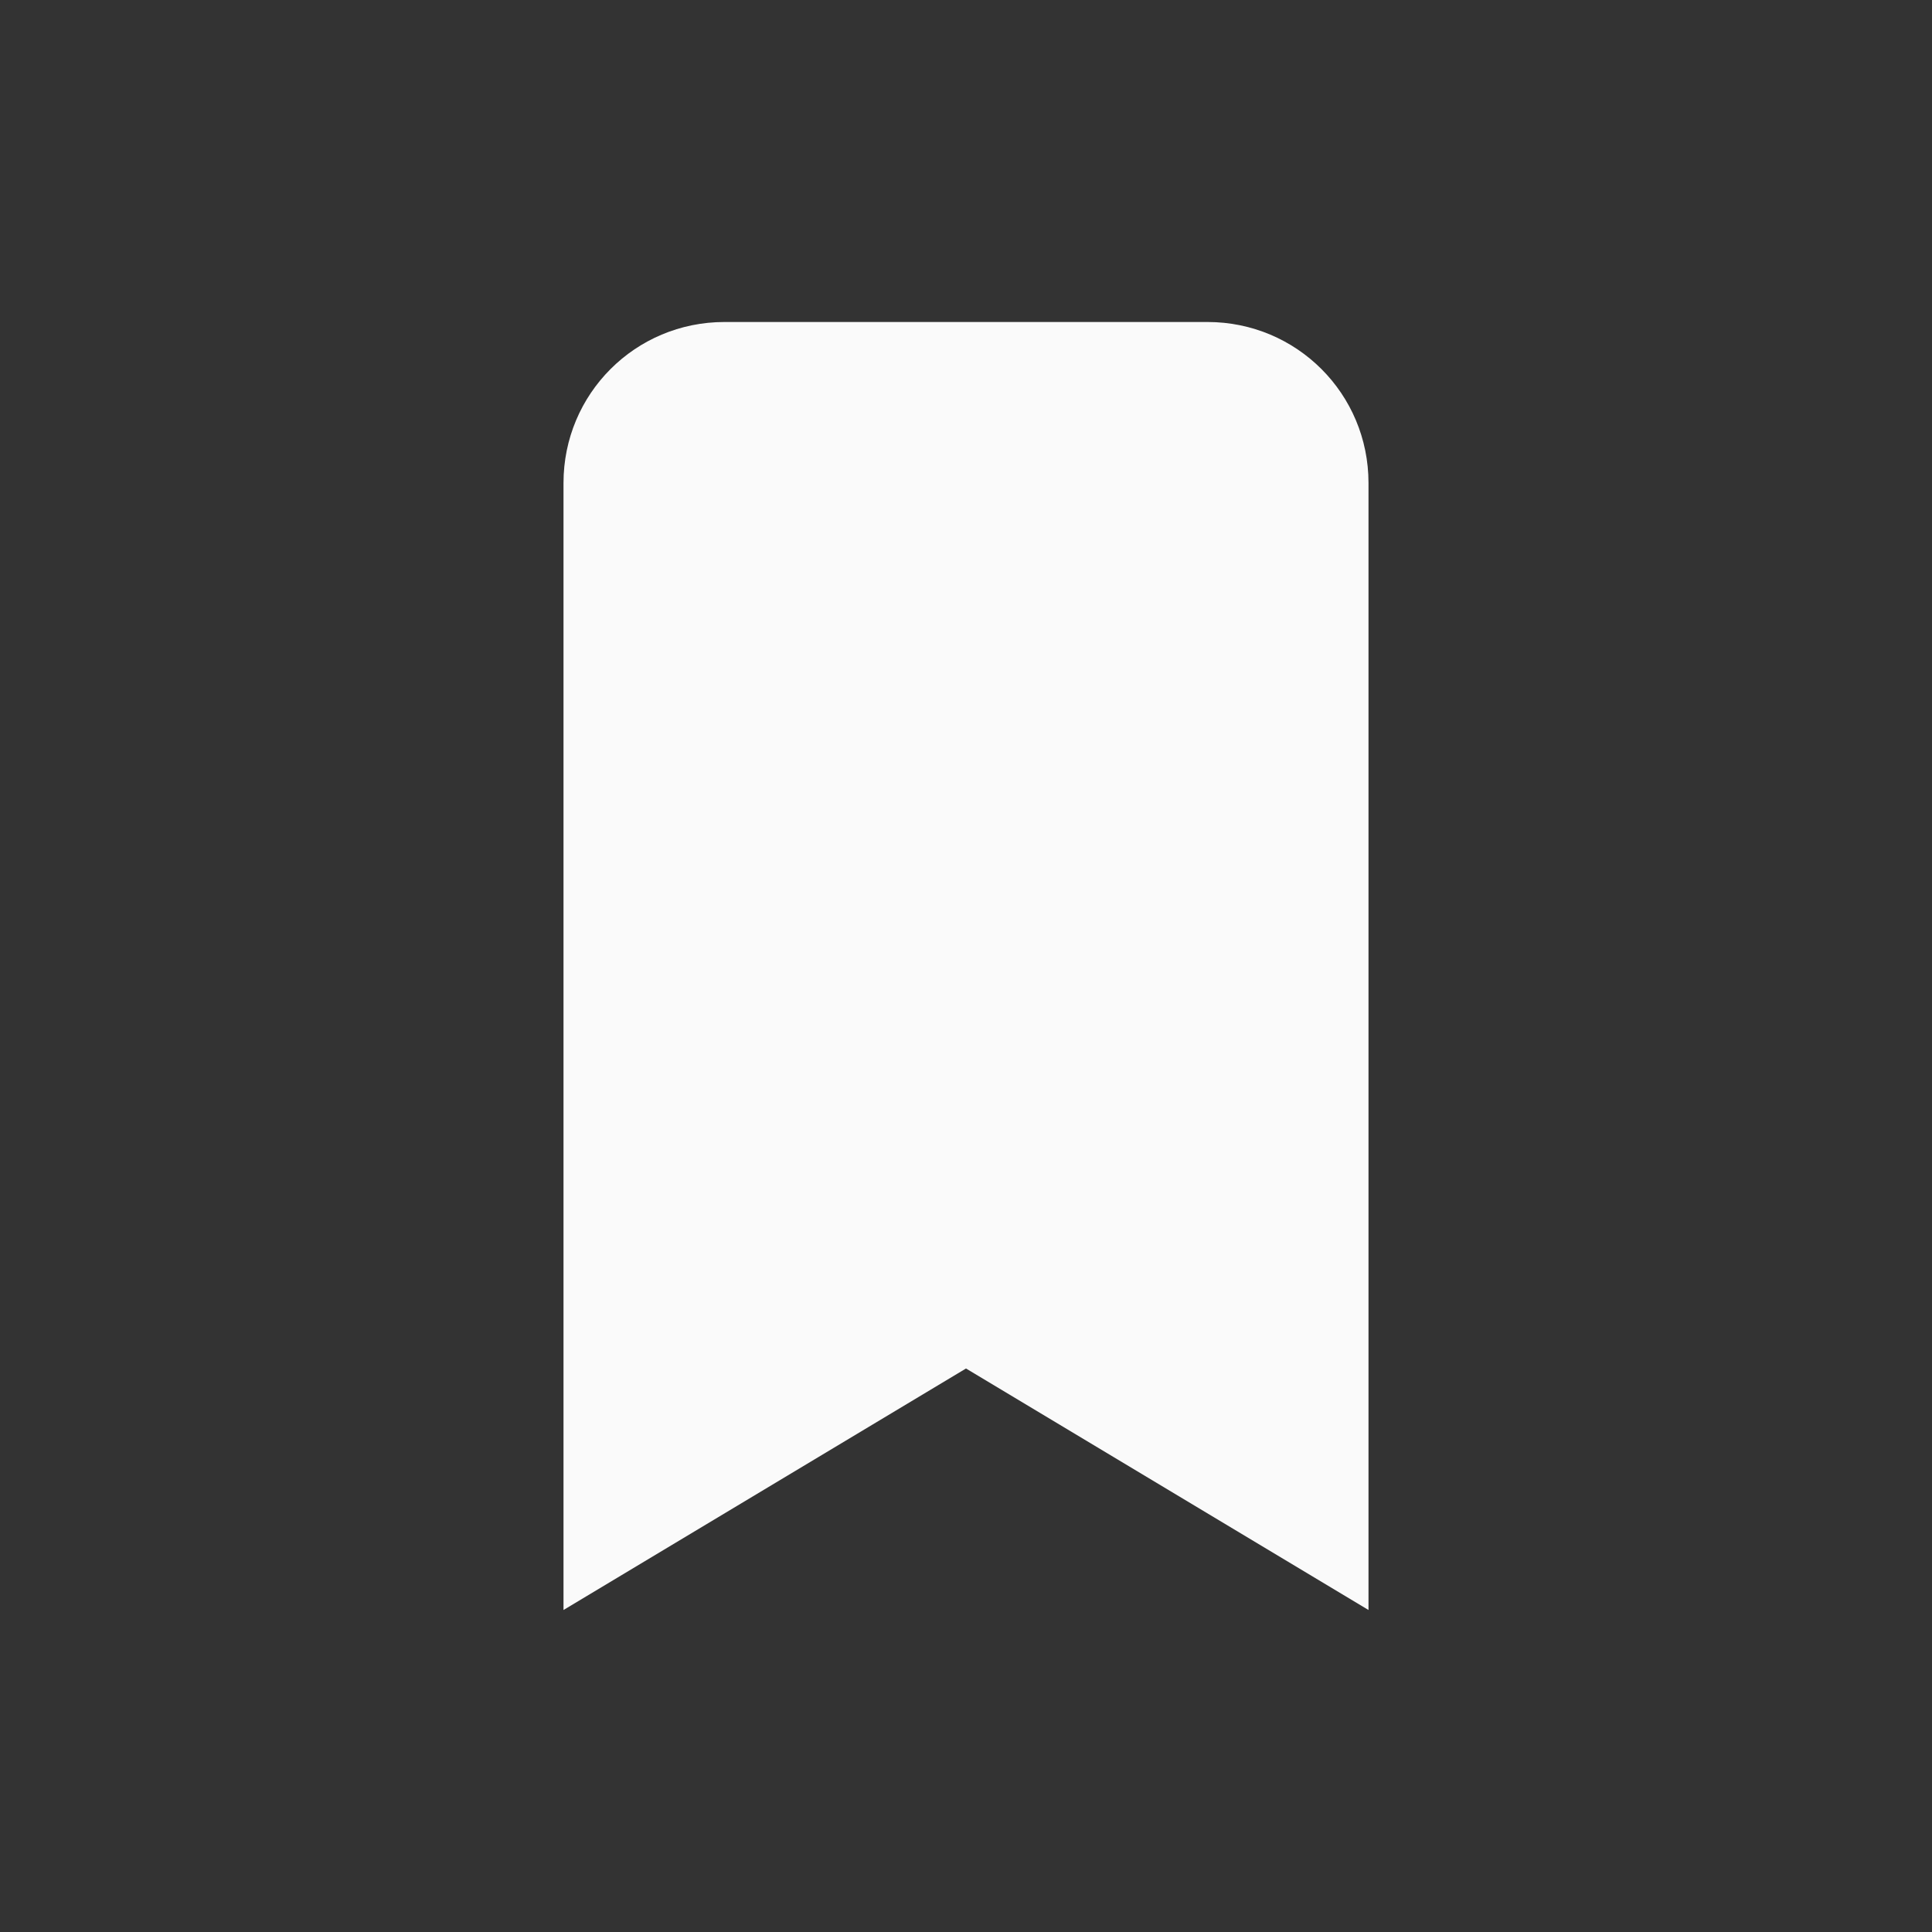 <svg xmlns="http://www.w3.org/2000/svg" xmlns:svg="http://www.w3.org/2000/svg" id="svg4682" width="24" height="24" version="1.1"><rect width="100%" height="100%" fill="#333333" stroke="none"/><g id="layer1" transform="translate(0,-1028.362)"><path id="path6389" fill="#fafafa" fill-opacity="1" stroke="none" d="m 9,1032.362 c -1.108,0 -2,0.892 -2,2 l 0,14 5,-3 5,3 0,-14 c 0,-1.108 -0.892,-2 -2,-2 z"/></g></svg>